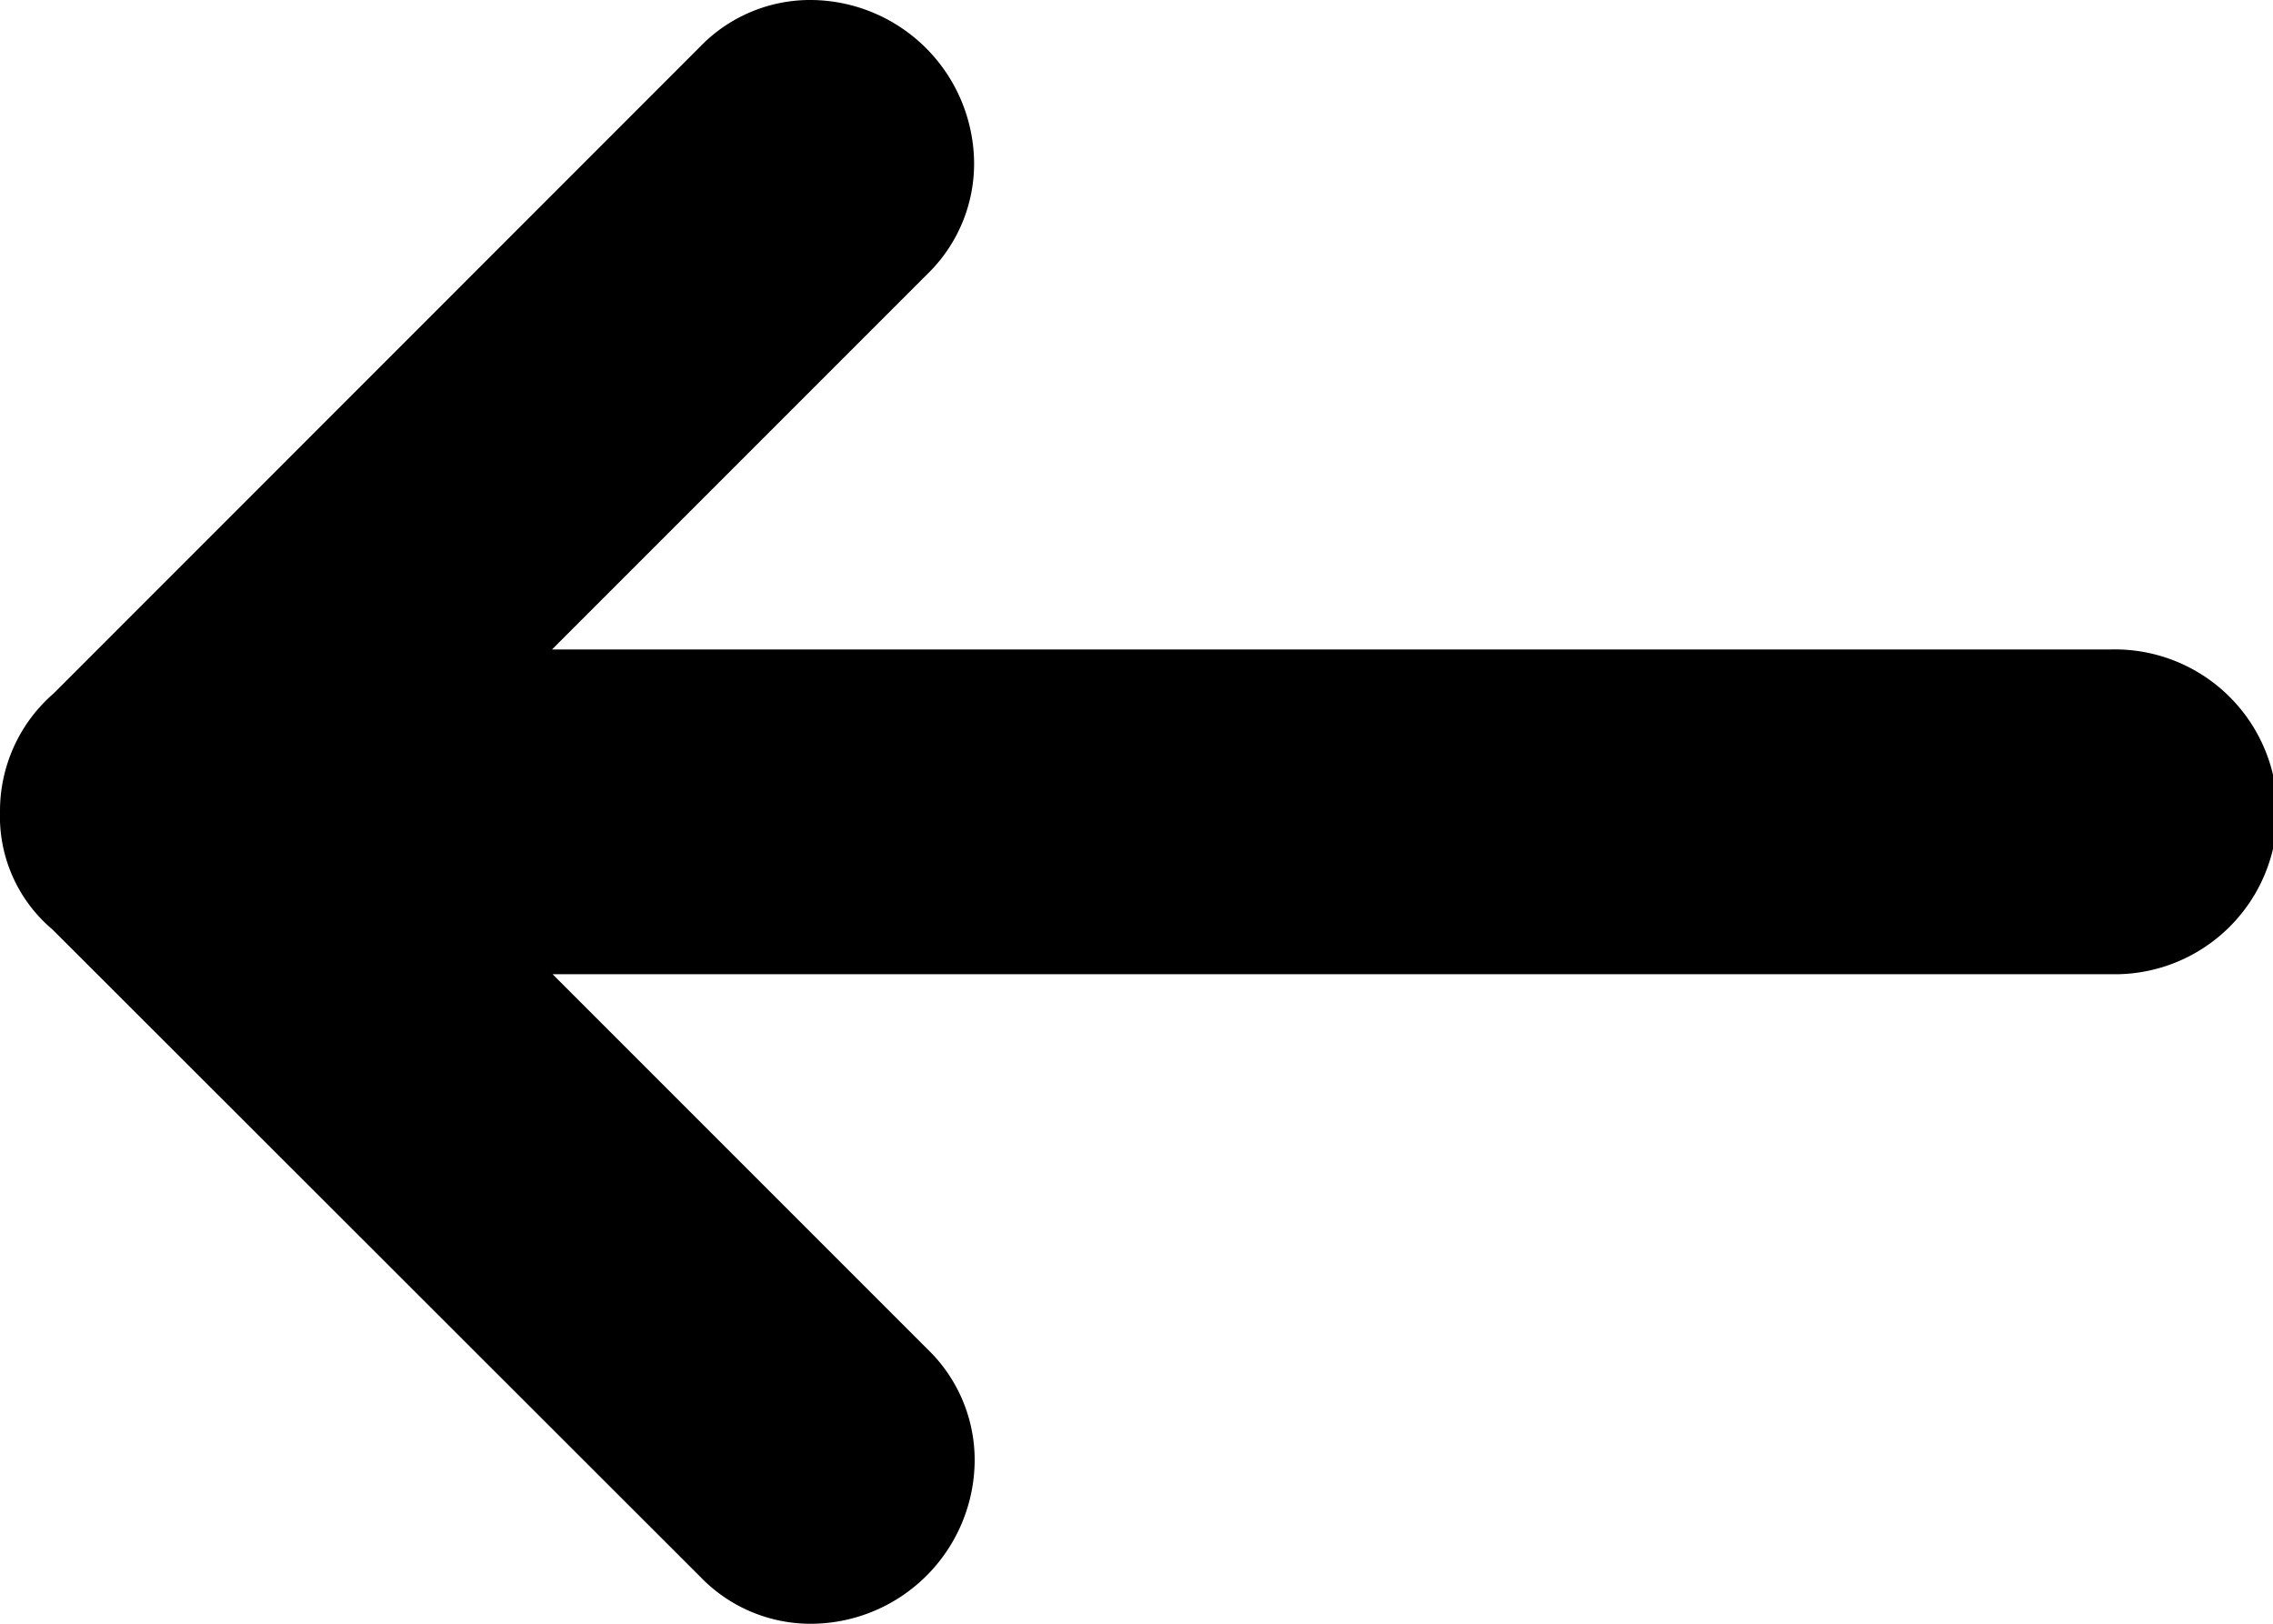 <svg xmlns="http://www.w3.org/2000/svg" width="20" height="14.286" viewBox="0 0 20 14.286">
  <path id="ico_back" d="M20.571,11.714H6.857l3.3-3.3a1.354,1.354,0,0,0,.414-.986A1.445,1.445,0,0,0,9.143,6a1.347,1.347,0,0,0-.986.414L2.473,12.1A1.369,1.369,0,0,0,2,13.143a1.3,1.3,0,0,0,.461,1.034l5.7,5.695a1.347,1.347,0,0,0,.986.414,1.445,1.445,0,0,0,1.429-1.429,1.354,1.354,0,0,0-.414-.986l-3.3-3.3H20.571a1.429,1.429,0,1,0,0-2.857Z" transform="translate(-2 -6)" fill="#000000"/>
</svg>
